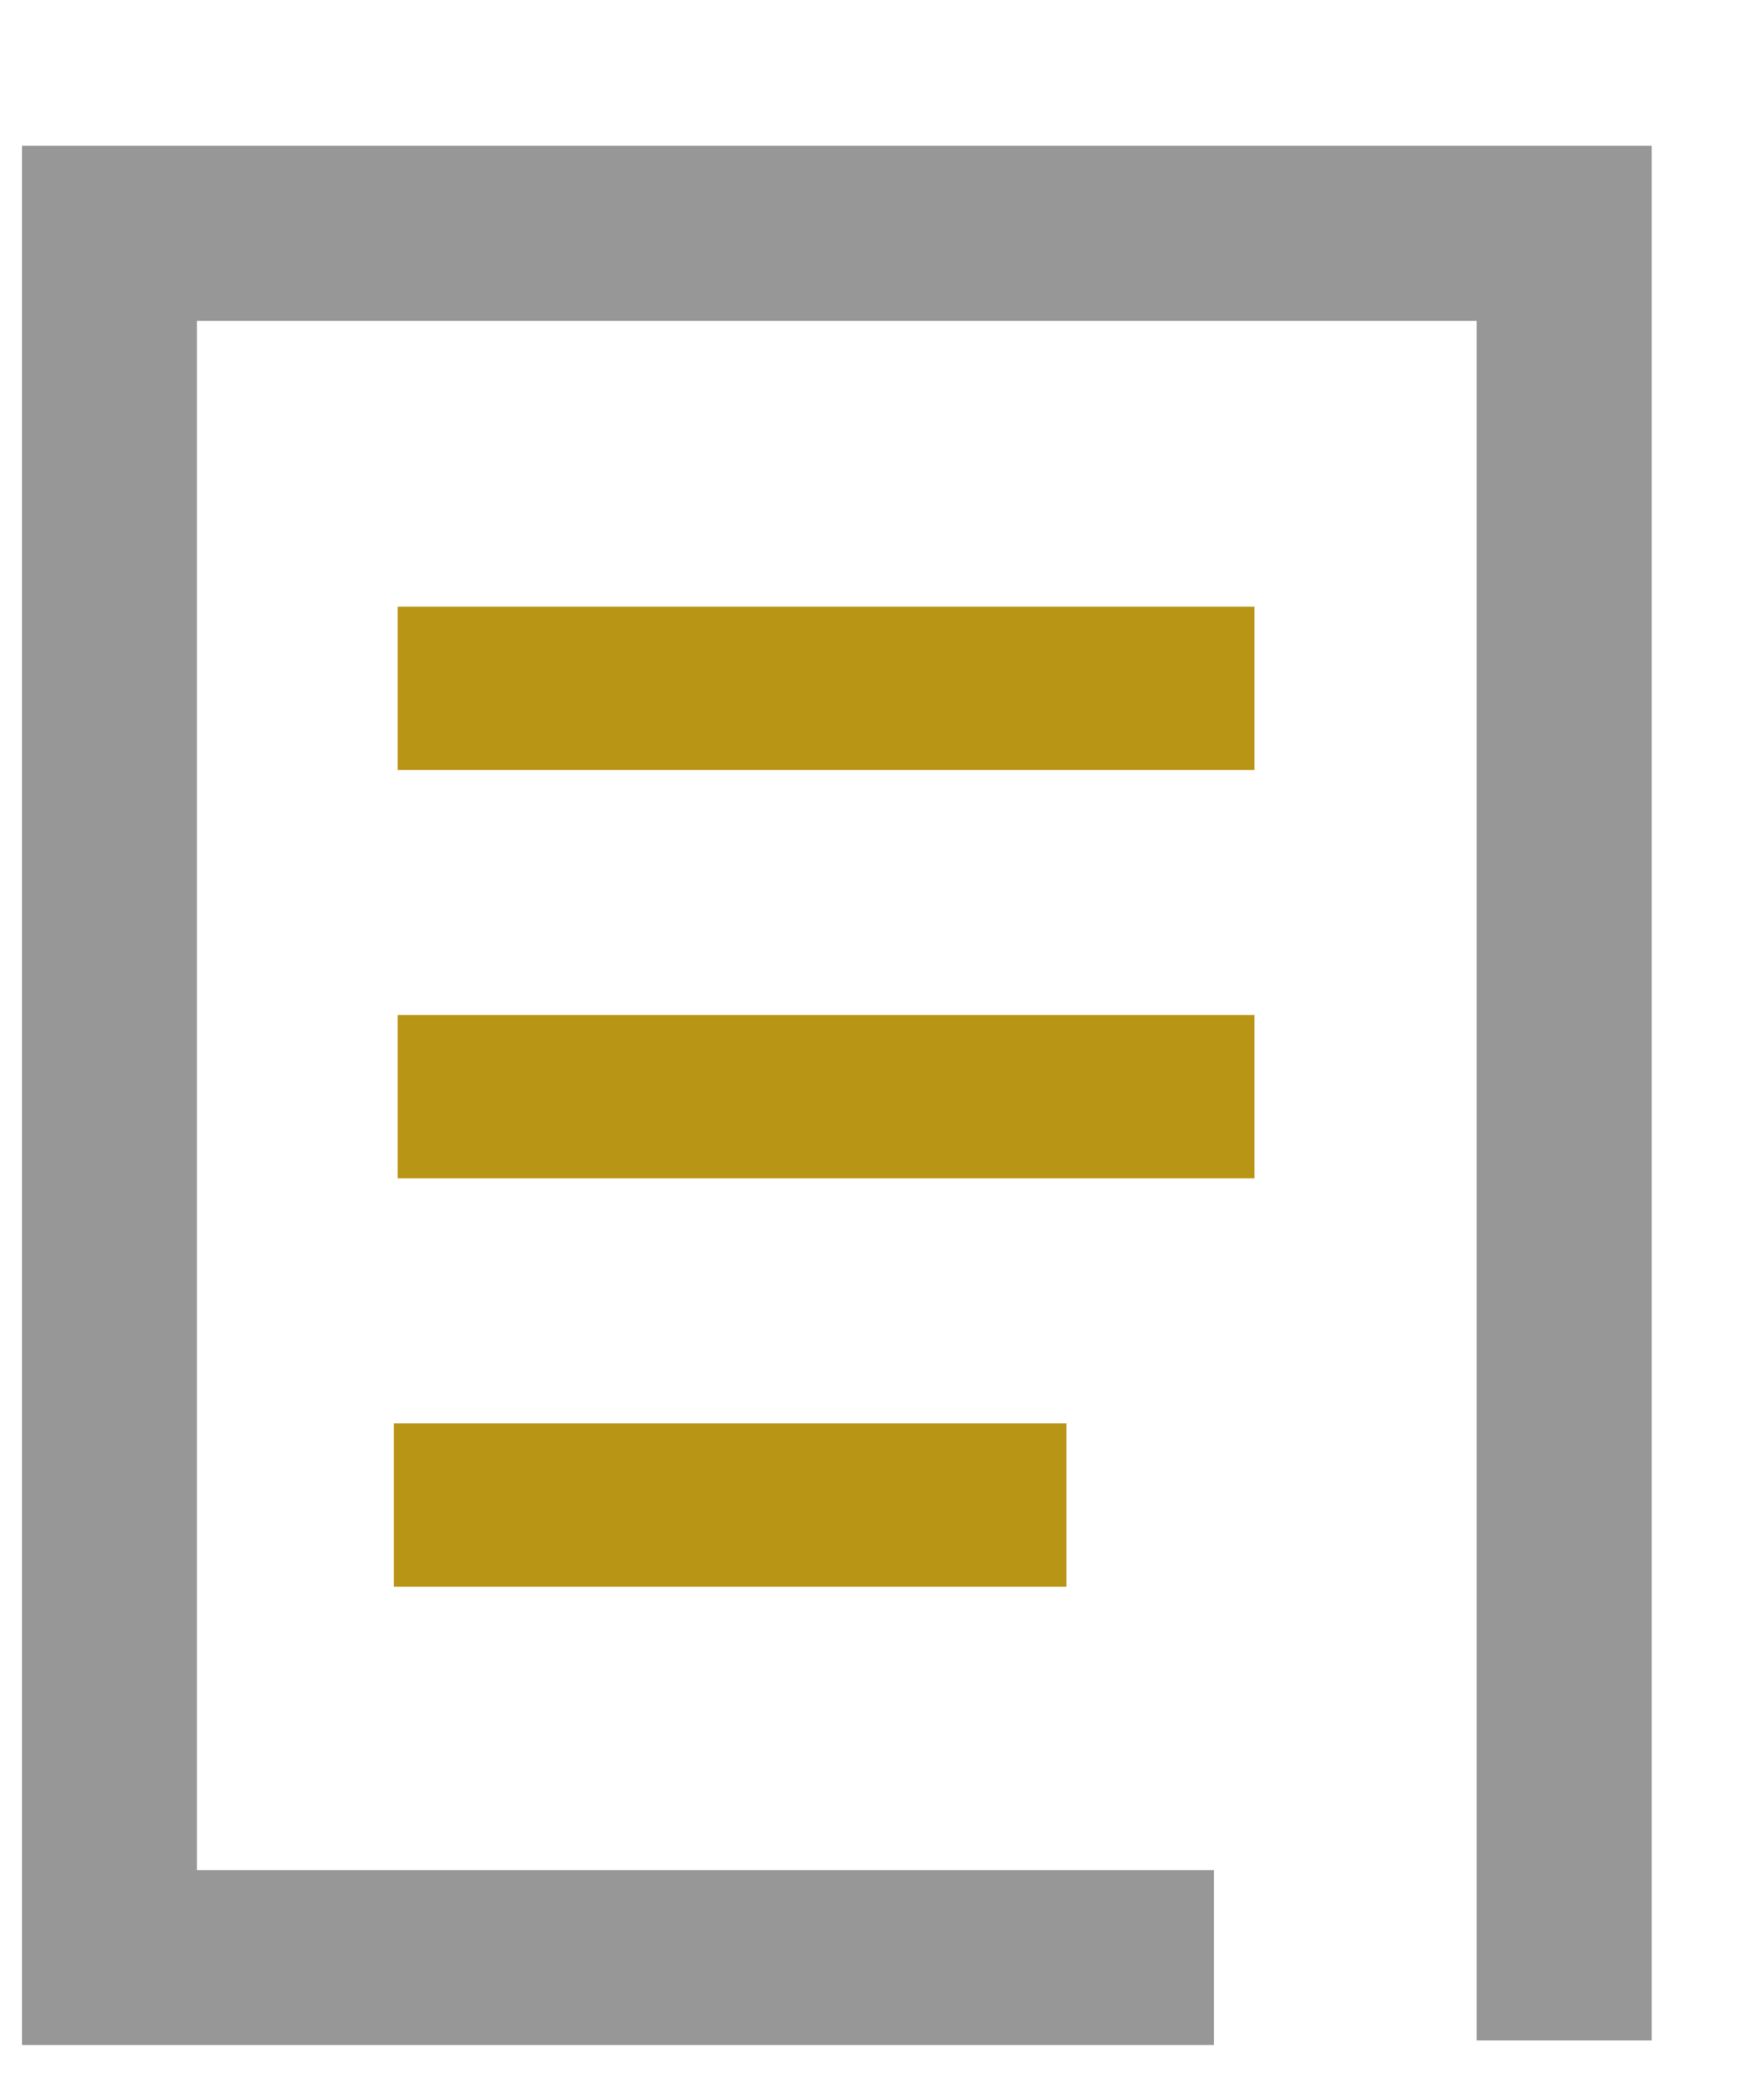 <svg xmlns="http://www.w3.org/2000/svg" width="15" height="18" viewBox="0 0 15 18">
    <g fill="none" fill-rule="evenodd">
        <g>
            <g>
                <g>
                    <path fill="#B99516" fill-rule="nonzero" d="M2.471 8.1L9.815 8.1 9.815 6.7 2.471 6.7zM2.471 4.6L9.815 4.6 9.815 3.2 2.471 3.2zM2.438 11.6L8.203 11.6 8.203 10.2 2.438 10.2z" transform="translate(-233 -884) translate(233 884) translate(.938 2)"/>
                    <path stroke="#979797" stroke-width="1.5" d="M9.467 14.779L0 14.779 0 0 12.469 0 12.469 15.49" transform="translate(-233 -884) translate(233 884) translate(.938 2)"/>
                </g>
            </g>
        </g>
    </g>
</svg>
